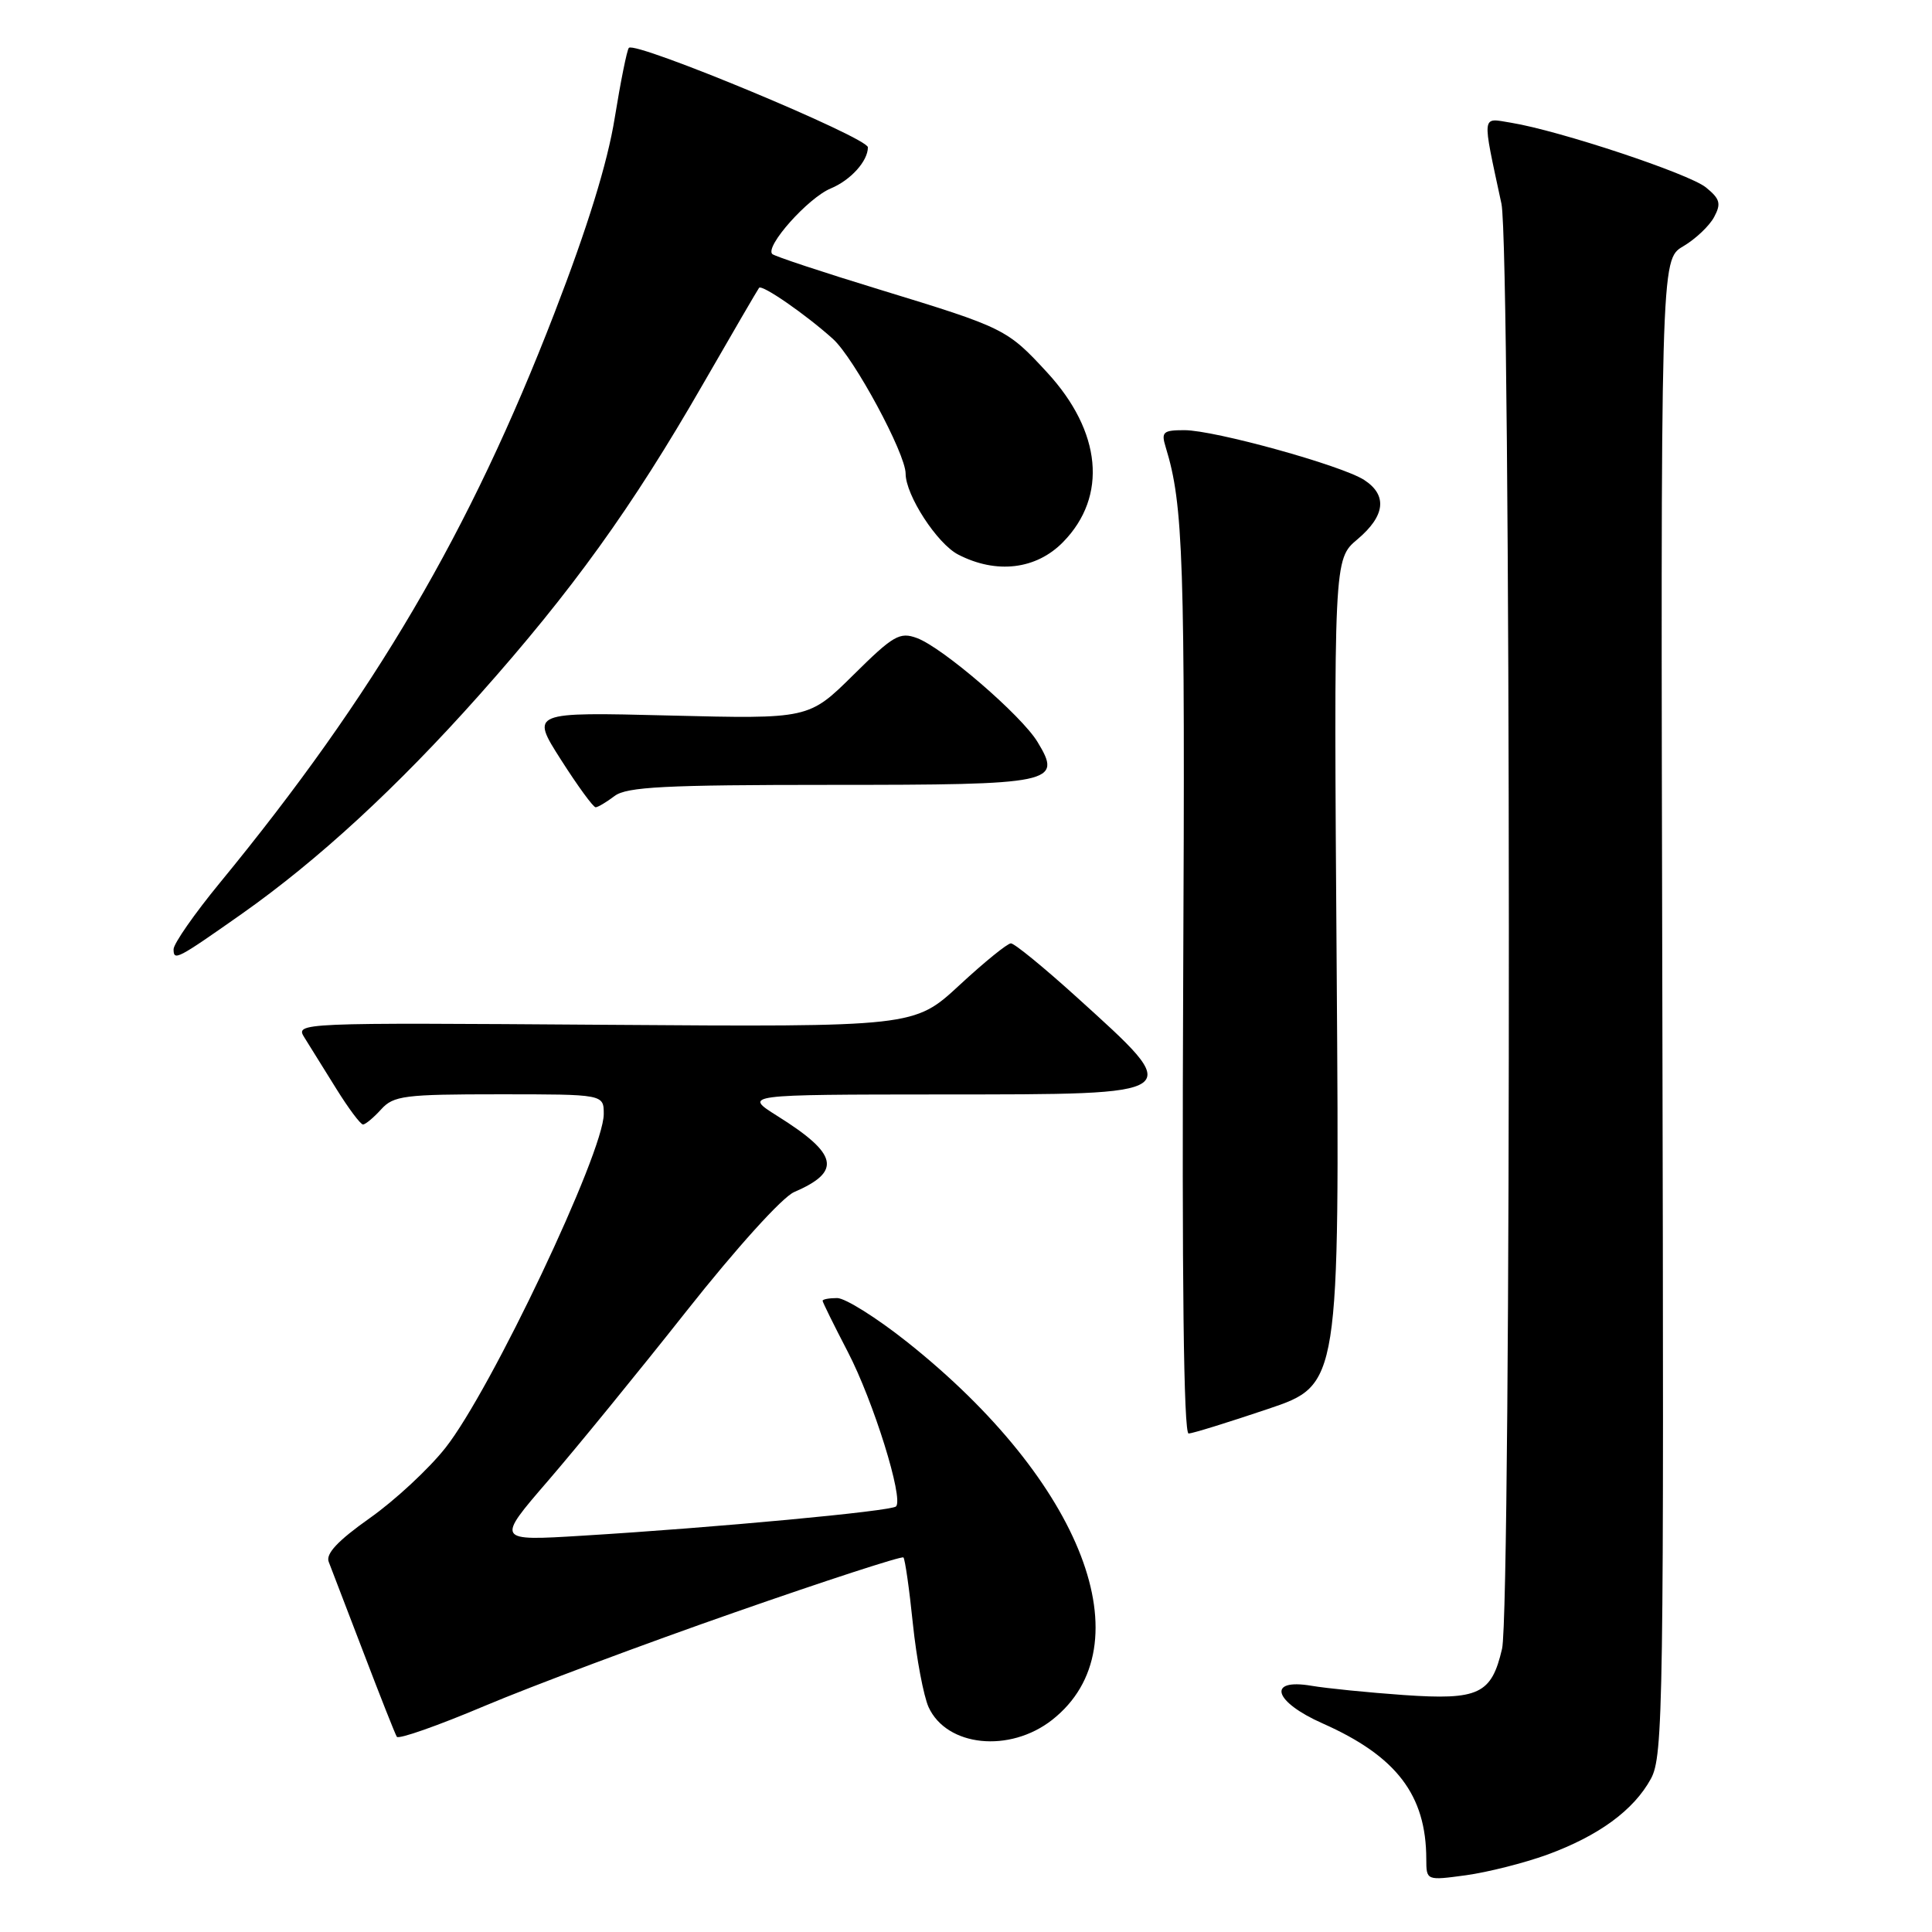 <?xml version="1.0" encoding="UTF-8" standalone="no"?>
<!DOCTYPE svg PUBLIC "-//W3C//DTD SVG 1.1//EN" "http://www.w3.org/Graphics/SVG/1.1/DTD/svg11.dtd" >
<svg xmlns="http://www.w3.org/2000/svg" xmlns:xlink="http://www.w3.org/1999/xlink" version="1.1" viewBox="0 0 256 256">
 <g >
 <path fill="currentColor"
d=" M 205.00 245.76 C 211.83 243.26 216.47 239.87 218.75 235.70 C 220.39 232.71 220.49 226.13 220.27 133.45 C 220.04 34.41 220.04 34.41 223.01 32.65 C 224.65 31.69 226.50 29.94 227.13 28.76 C 228.09 26.97 227.91 26.35 226.04 24.83 C 223.77 23.00 206.60 17.30 200.21 16.26 C 196.27 15.62 196.35 14.88 198.95 27.00 C 200.21 32.87 200.28 213.07 199.03 218.47 C 197.63 224.50 195.94 225.29 186.00 224.60 C 181.32 224.27 175.81 223.72 173.75 223.37 C 167.83 222.37 168.76 225.48 175.25 228.36 C 185.04 232.70 188.98 237.85 188.99 246.34 C 189.00 249.19 189.00 249.19 194.25 248.48 C 197.14 248.08 201.97 246.86 205.00 245.76 Z  M 97.41 213.63 C 109.45 209.42 119.49 206.16 119.71 206.37 C 119.92 206.59 120.49 210.54 120.96 215.15 C 121.44 219.76 122.38 224.73 123.04 226.20 C 125.44 231.45 133.79 232.31 139.42 227.89 C 151.86 218.10 143.51 196.35 120.20 177.82 C 116.17 174.62 112.00 172.00 110.93 172.00 C 109.87 172.00 109.00 172.16 109.00 172.36 C 109.00 172.55 110.50 175.59 112.33 179.11 C 115.73 185.65 119.76 198.57 118.73 199.61 C 118.09 200.24 94.90 202.41 77.12 203.49 C 65.73 204.19 65.73 204.19 72.62 196.21 C 76.40 191.83 84.67 181.69 91.00 173.68 C 97.53 165.42 103.67 158.62 105.22 157.96 C 111.57 155.22 111.07 152.93 103.00 147.87 C 98.50 145.04 98.50 145.04 124.78 145.02 C 157.50 145.00 157.14 145.25 142.65 132.11 C 138.33 128.20 134.42 125.00 133.95 125.00 C 133.49 125.00 130.42 127.49 127.13 130.54 C 121.14 136.08 121.14 136.08 80.12 135.79 C 39.31 135.50 39.10 135.51 40.35 137.50 C 41.04 138.60 42.93 141.64 44.55 144.25 C 46.17 146.86 47.77 149.00 48.10 149.00 C 48.42 149.00 49.50 148.10 50.50 147.00 C 52.14 145.18 53.58 145.00 66.15 145.00 C 80.00 145.00 80.00 145.00 80.00 147.62 C 80.00 152.70 65.05 184.23 59.02 191.85 C 56.82 194.64 52.30 198.83 48.98 201.17 C 44.75 204.16 43.13 205.89 43.56 206.96 C 43.89 207.81 45.96 213.22 48.17 218.98 C 50.37 224.75 52.35 229.76 52.58 230.13 C 52.81 230.50 58.06 228.65 64.25 226.03 C 70.44 223.42 85.36 217.83 97.41 213.63 Z  M 168.00 186.70 C 177.50 183.50 177.50 183.50 177.12 128.80 C 176.73 74.10 176.73 74.10 179.87 71.46 C 183.56 68.35 183.87 65.61 180.75 63.59 C 177.75 61.66 160.93 57.00 156.94 57.00 C 154.11 57.00 153.84 57.24 154.46 59.25 C 156.81 66.91 157.04 73.90 156.78 129.76 C 156.60 169.46 156.84 189.98 157.50 189.95 C 158.05 189.93 162.78 188.46 168.00 186.70 Z  M 32.00 121.12 C 42.11 114.00 52.61 104.34 63.50 92.10 C 75.80 78.28 83.75 67.24 93.09 51.00 C 97.05 44.12 100.42 38.34 100.58 38.14 C 100.98 37.66 106.77 41.67 110.37 44.91 C 113.16 47.42 120.00 60.10 120.00 62.76 C 120.00 65.61 124.17 72.04 126.96 73.48 C 132.02 76.10 137.31 75.47 140.87 71.82 C 146.79 65.77 145.97 57.18 138.74 49.34 C 133.46 43.61 133.10 43.43 116.68 38.41 C 109.08 36.09 102.62 33.95 102.33 33.66 C 101.33 32.66 107.08 26.21 110.08 24.97 C 112.71 23.88 115.00 21.35 115.00 19.52 C 115.00 18.23 84.24 5.43 83.33 6.34 C 83.08 6.59 82.24 10.78 81.45 15.65 C 80.50 21.57 77.85 30.15 73.46 41.50 C 62.26 70.50 49.62 92.03 29.14 116.97 C 25.76 121.08 23.00 125.05 23.00 125.78 C 23.00 127.37 23.45 127.13 32.00 121.12 Z  M 81.44 105.47 C 83.04 104.26 88.15 104.00 110.07 104.00 C 139.75 104.00 140.80 103.78 137.47 98.30 C 135.35 94.80 124.93 85.82 121.51 84.55 C 119.22 83.70 118.37 84.19 113.07 89.44 C 107.17 95.27 107.17 95.27 88.73 94.81 C 70.30 94.35 70.30 94.35 74.33 100.67 C 76.55 104.15 78.62 106.99 78.93 106.97 C 79.25 106.95 80.37 106.28 81.44 105.47 Z "/>
</g>
</svg>